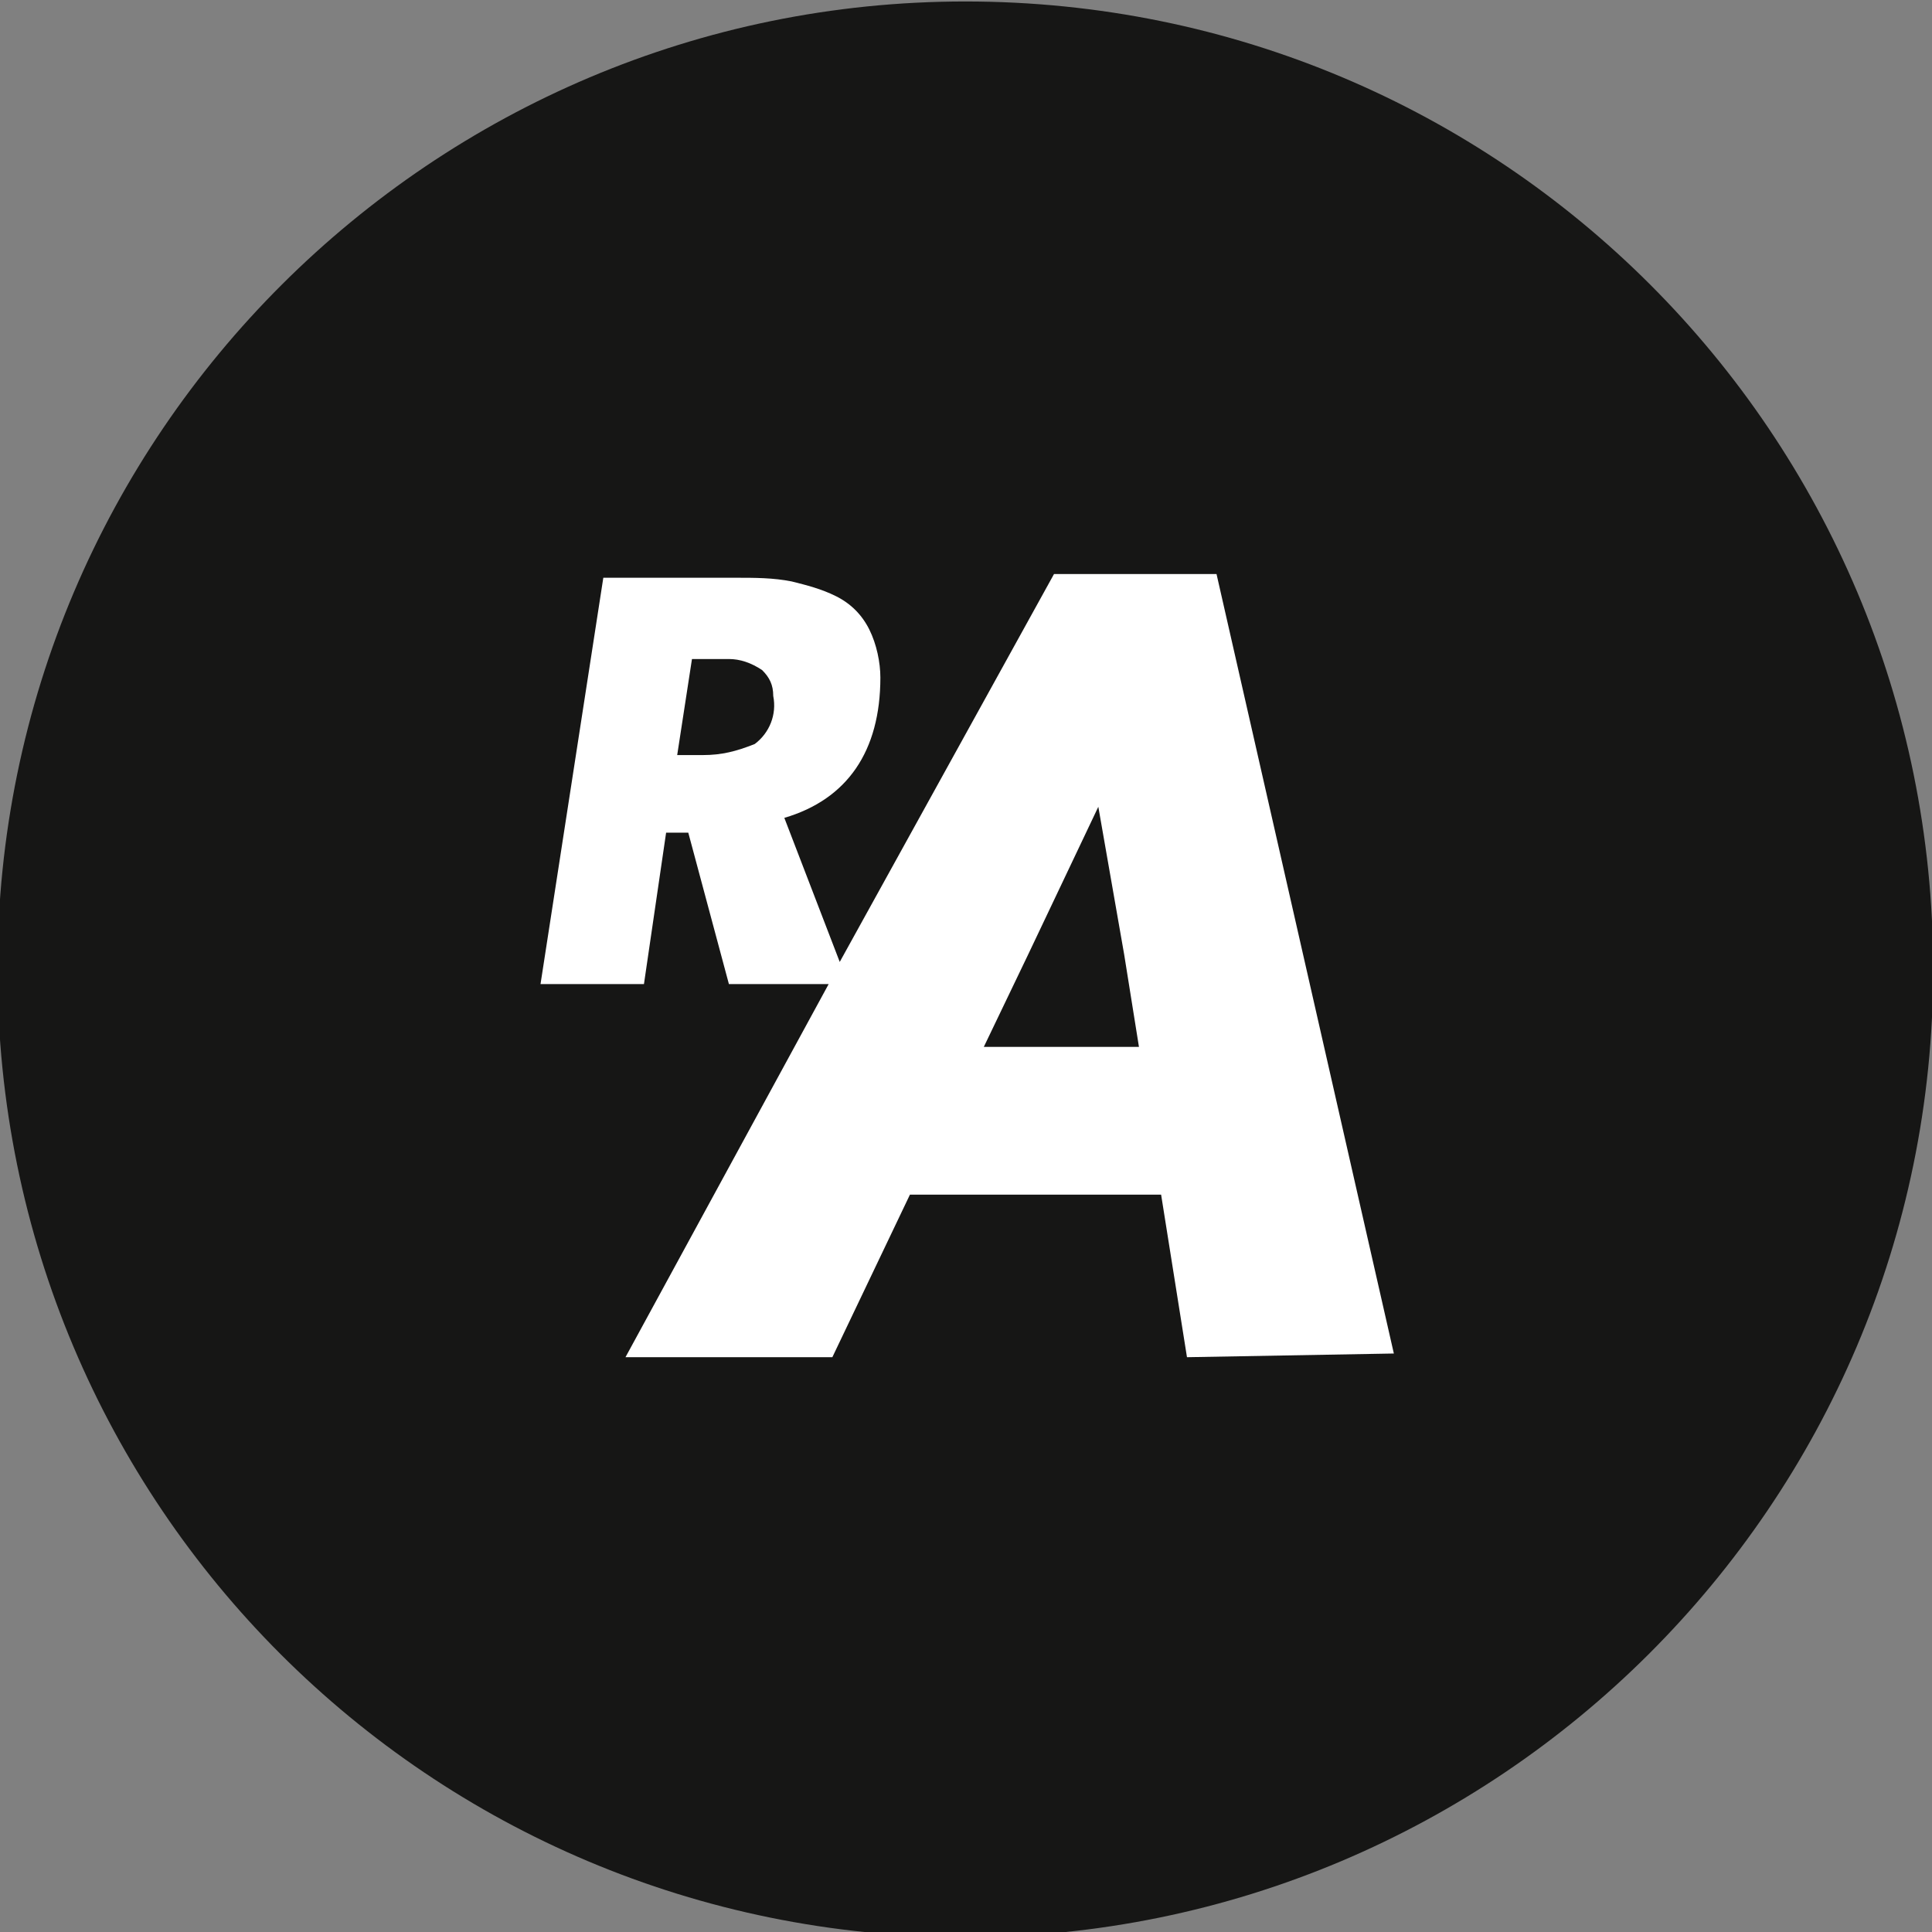 <?xml version="1.0" encoding="utf-8"?>
<!-- Generator: Adobe Illustrator 23.0.1, SVG Export Plug-In . SVG Version: 6.00 Build 0)  -->
<svg version="1.1" id="Laag_1" xmlns="http://www.w3.org/2000/svg" xmlns:xlink="http://www.w3.org/1999/xlink" x="0px" y="0px"
	 viewBox="0 0 52.3 52.3" style="enable-background:new 0 0 52.3 52.3;" xml:space="preserve">
<rect x="0" y="0" width="52.3" height="52.3" fill="#808080" stroke="none"/>
<style type="text/css">
	.st0{fill:#FFFFFF;stroke:#000000;stroke-miterlimit:10;}
	.st1{fill:#161615;}
</style>
<rect x="10.5" y="13.9" class="st0" width="31.3" height="26.3"/>
<g id="Group_5" transform="translate(-15.068 -1.06)">
	<path id="Path_15" class="st1" d="M34.8,18.9h-1l-0.4,2.6h0.7c0.5,0,0.9-0.1,1.4-0.3c0.4-0.3,0.6-0.8,0.5-1.3
		c0-0.3-0.1-0.5-0.3-0.7C35.4,19,35.1,18.9,34.8,18.9"/>
	<path id="Path_16" class="st1" d="M44.8,22.9l-1.9,4l-1.2,2.5h4.2l-0.4-2.5L44.8,22.9z"/>
	<path id="Path_17" class="st1" d="M41.2,1.1c-14.4,0-26.2,11.7-26.2,26.2s11.7,26.2,26.2,26.2c14.4,0,26.2-11.7,26.2-26.2
		c0,0,0,0,0,0C67.4,12.8,55.7,1.1,41.2,1.1 M47.2,37.8l-0.7-4.4h-6.8l-2.1,4.4h-5.6l5.5-10.1h-2.7l-1.1-4.1l-0.6,0l-0.6,4.1h-2.8
		l1.7-11h3.6c0.5,0,1,0,1.5,0.1c0.4,0.1,0.8,0.2,1.2,0.4c0.4,0.2,0.7,0.5,0.9,0.9c0.2,0.4,0.3,0.9,0.3,1.3c0,2-0.9,3.3-2.6,3.8
		l1.5,3.9l5.8-10.5H48l4.8,21.1L47.2,37.8z"/>
</g>
</svg>
